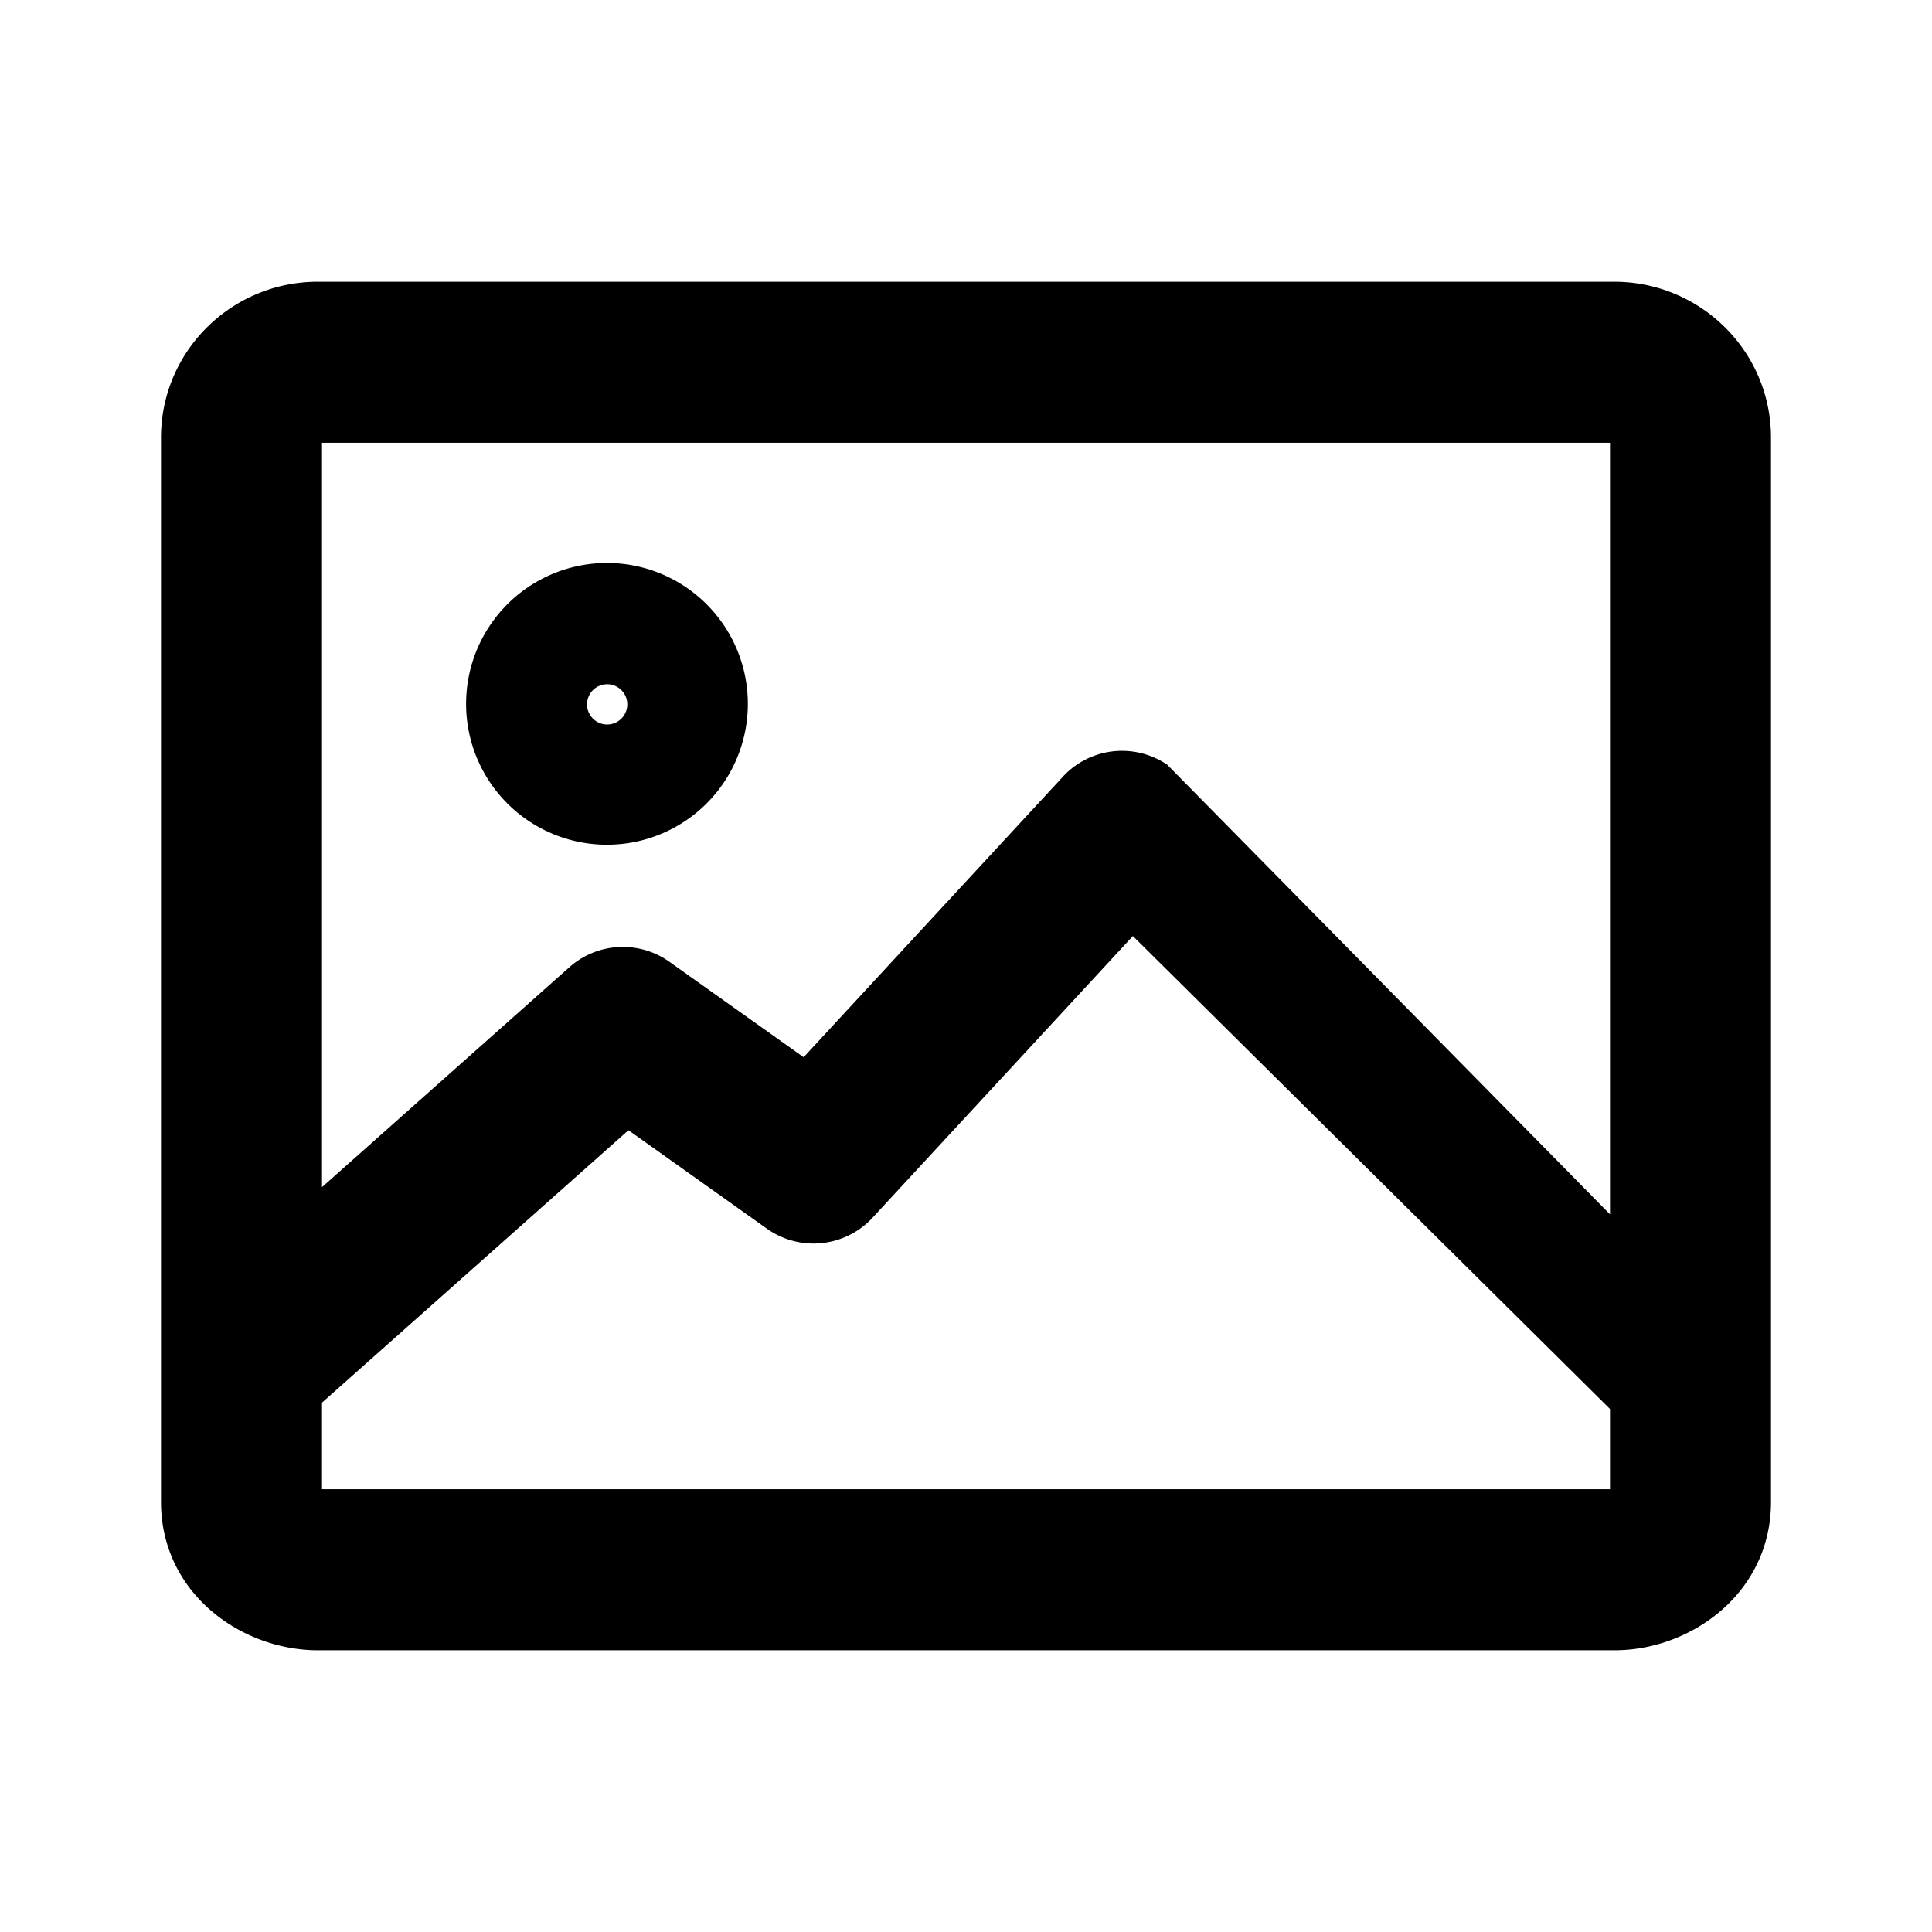 <?xml version="1.0" standalone="no"?><!DOCTYPE svg PUBLIC "-//W3C//DTD SVG 1.1//EN" "http://www.w3.org/Graphics/SVG/1.1/DTD/svg11.dtd"><svg t="1668921442497" class="icon" viewBox="0 0 1024 1024" version="1.1" xmlns="http://www.w3.org/2000/svg" p-id="1463" xmlns:xlink="http://www.w3.org/1999/xlink" width="128" height="128"><path d="M247.04 373.333a74.667 74.667 0 1 1 149.333 0 74.667 74.667 0 0 1-149.333 0zM321.707 384a10.667 10.667 0 1 0 0-21.333 10.667 10.667 0 0 0 0 21.333z"  p-id="1464"></path><path d="M938.667 796.075c0 43.051-33.835 72.107-70.4 77.653a83.925 83.925 0 0 1-12.672 0.939H168.405a83.072 83.072 0 0 1-12.672-0.981c-36.565-5.547-70.4-34.56-70.4-77.653V232.021C85.333 185.899 122.965 149.333 168.405 149.333h687.189C901.035 149.333 938.667 185.941 938.667 232.021v564.053zM170.667 743.381V789.333h682.667v-42.539l-252.885-250.667-138.581 149.931a42.667 42.667 0 0 1-55.467 5.12L333.099 599.04 170.667 743.424z m682.667-99.755V234.667H170.667v394.539l131.072-116.523a42.667 42.667 0 0 1 53.077-2.901l71.125 50.56 138.027-149.333A42.667 42.667 0 0 1 618.667 405.333l234.667 238.293z"  p-id="1465"></path></svg>
